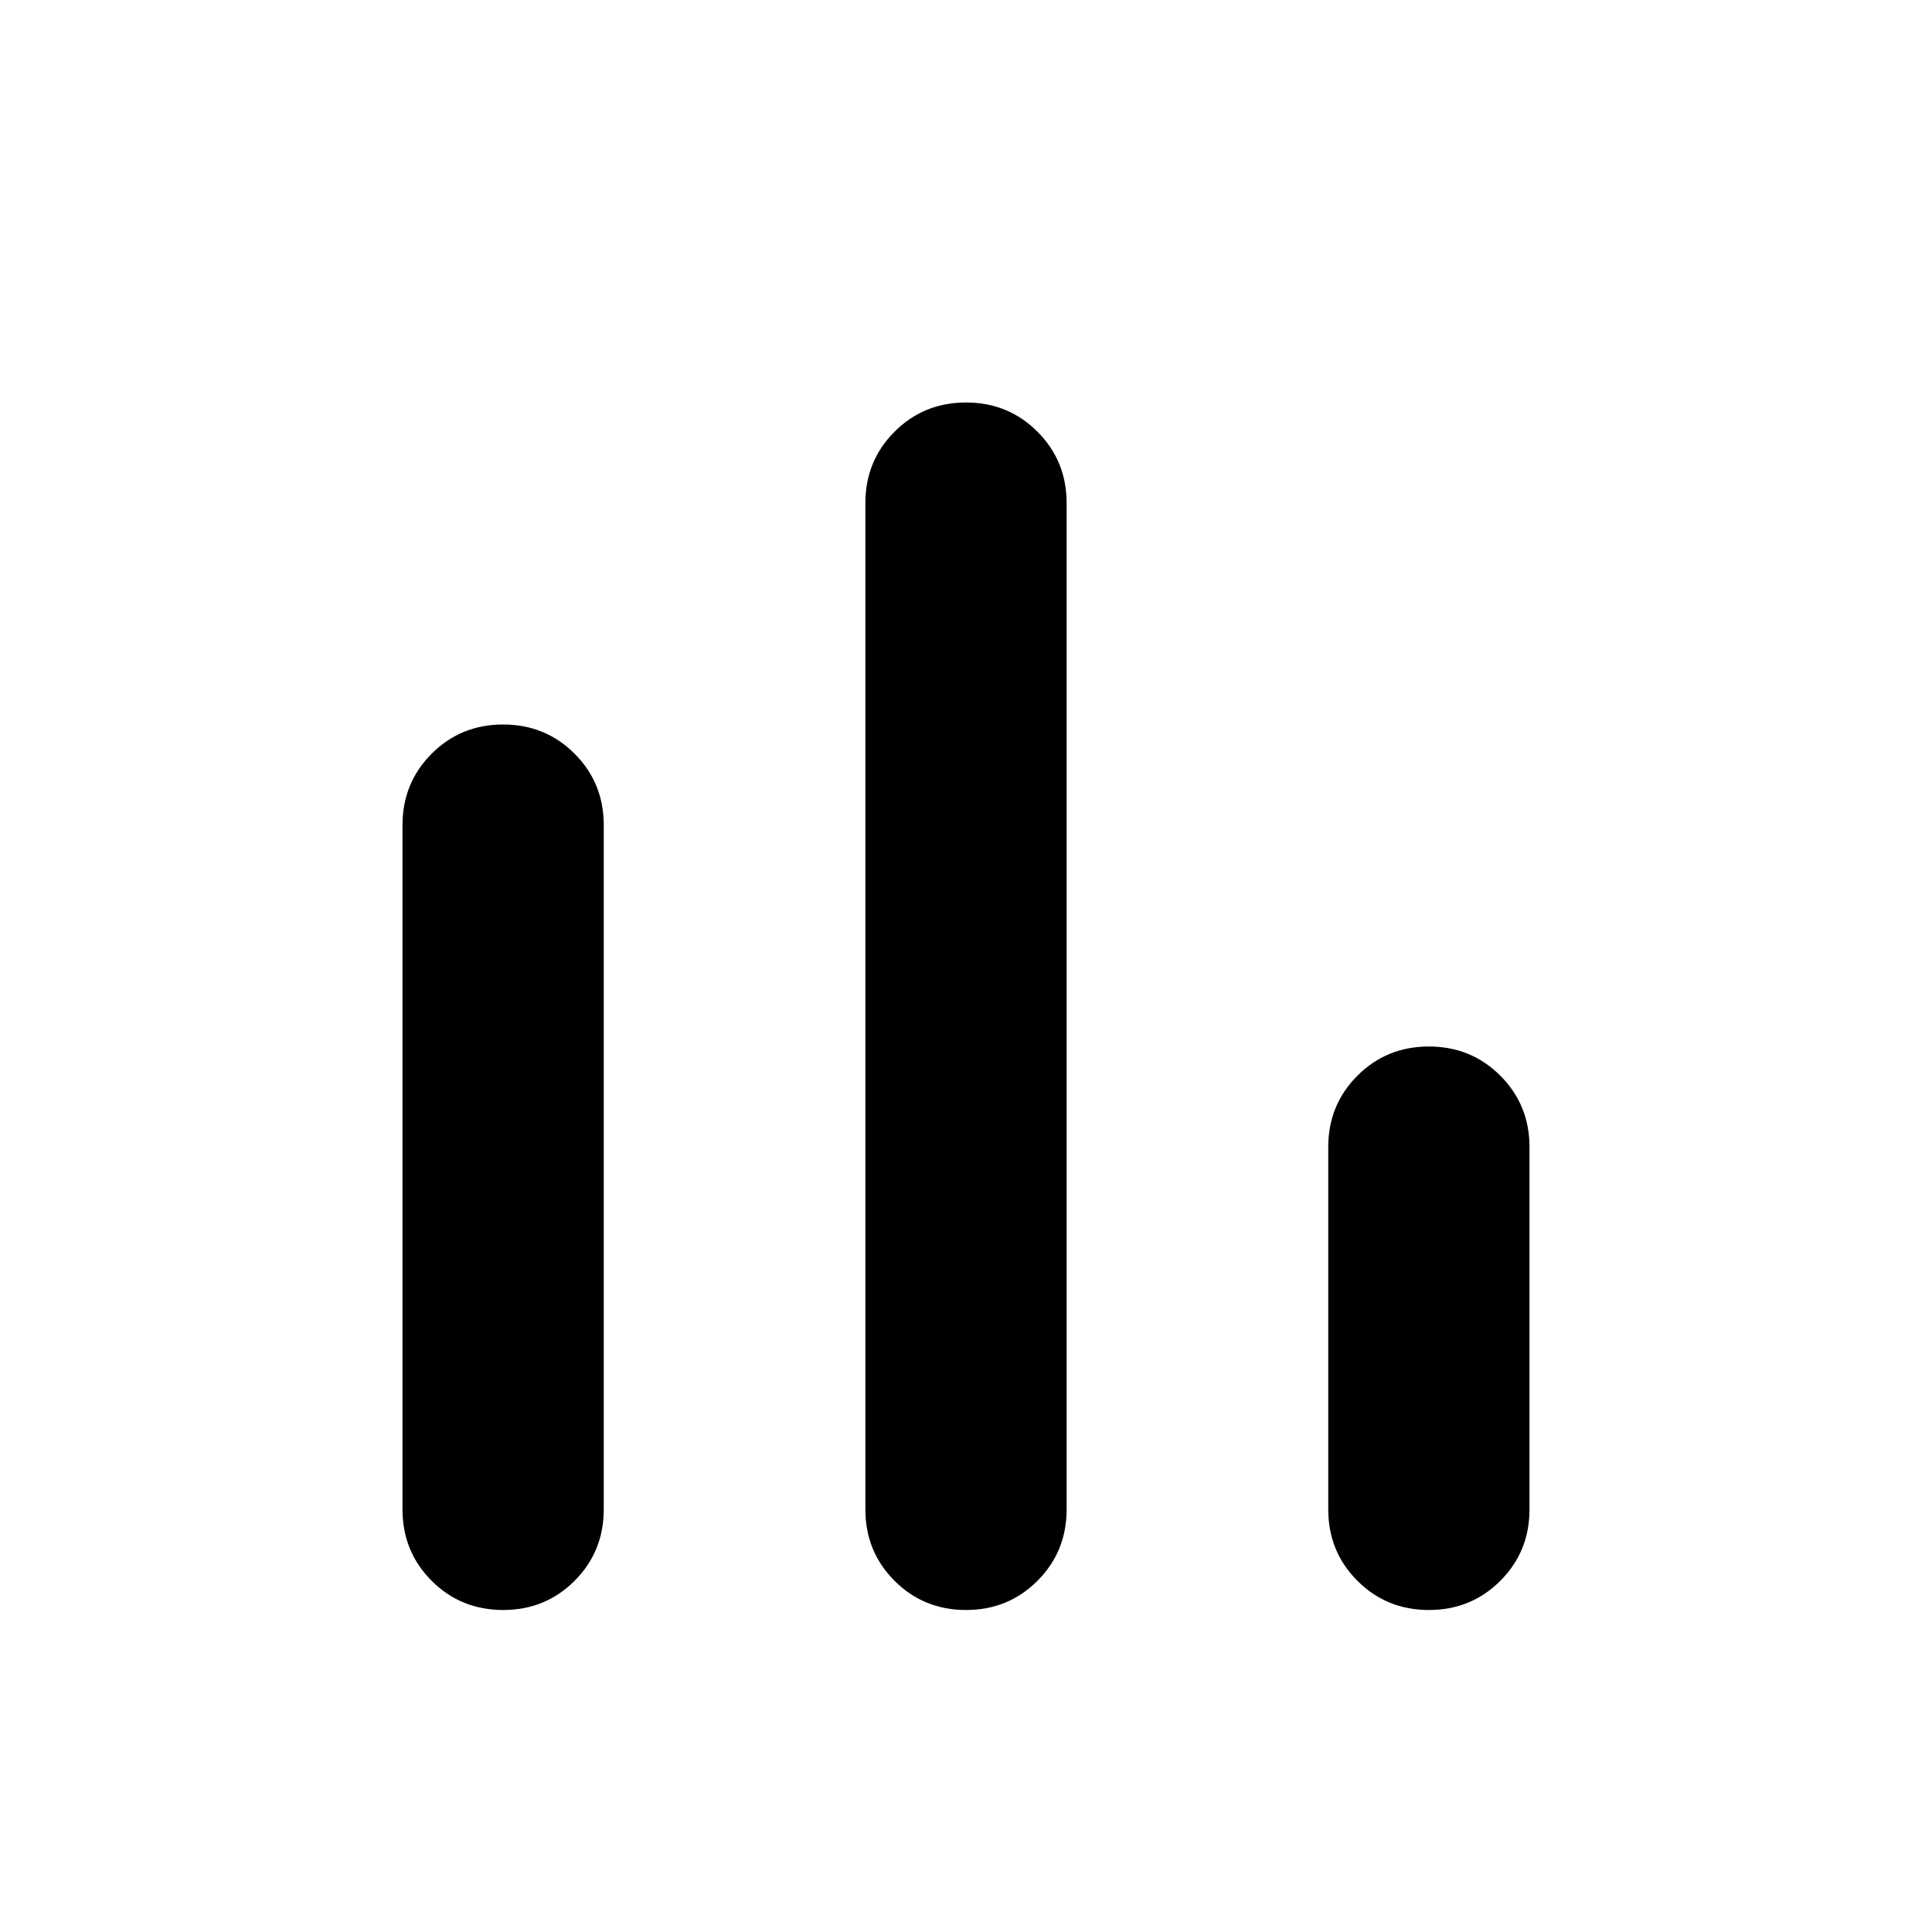 <svg xmlns="http://www.w3.org/2000/svg" height="48" width="48"><path d="M12.5 40Q11.45 40 10.725 39.275Q10 38.55 10 37.5V20.5Q10 19.45 10.725 18.725Q11.45 18 12.5 18Q13.55 18 14.275 18.725Q15 19.45 15 20.5V37.5Q15 38.55 14.275 39.275Q13.55 40 12.5 40ZM24 40Q22.95 40 22.225 39.275Q21.5 38.55 21.5 37.5V12.5Q21.5 11.45 22.225 10.725Q22.95 10 24 10Q25.05 10 25.775 10.725Q26.5 11.45 26.5 12.5V37.5Q26.5 38.55 25.775 39.275Q25.05 40 24 40ZM35.5 40Q34.45 40 33.725 39.275Q33 38.55 33 37.5V28.5Q33 27.45 33.725 26.725Q34.45 26 35.5 26Q36.55 26 37.275 26.725Q38 27.45 38 28.5V37.5Q38 38.55 37.275 39.275Q36.55 40 35.5 40Z"/></svg>